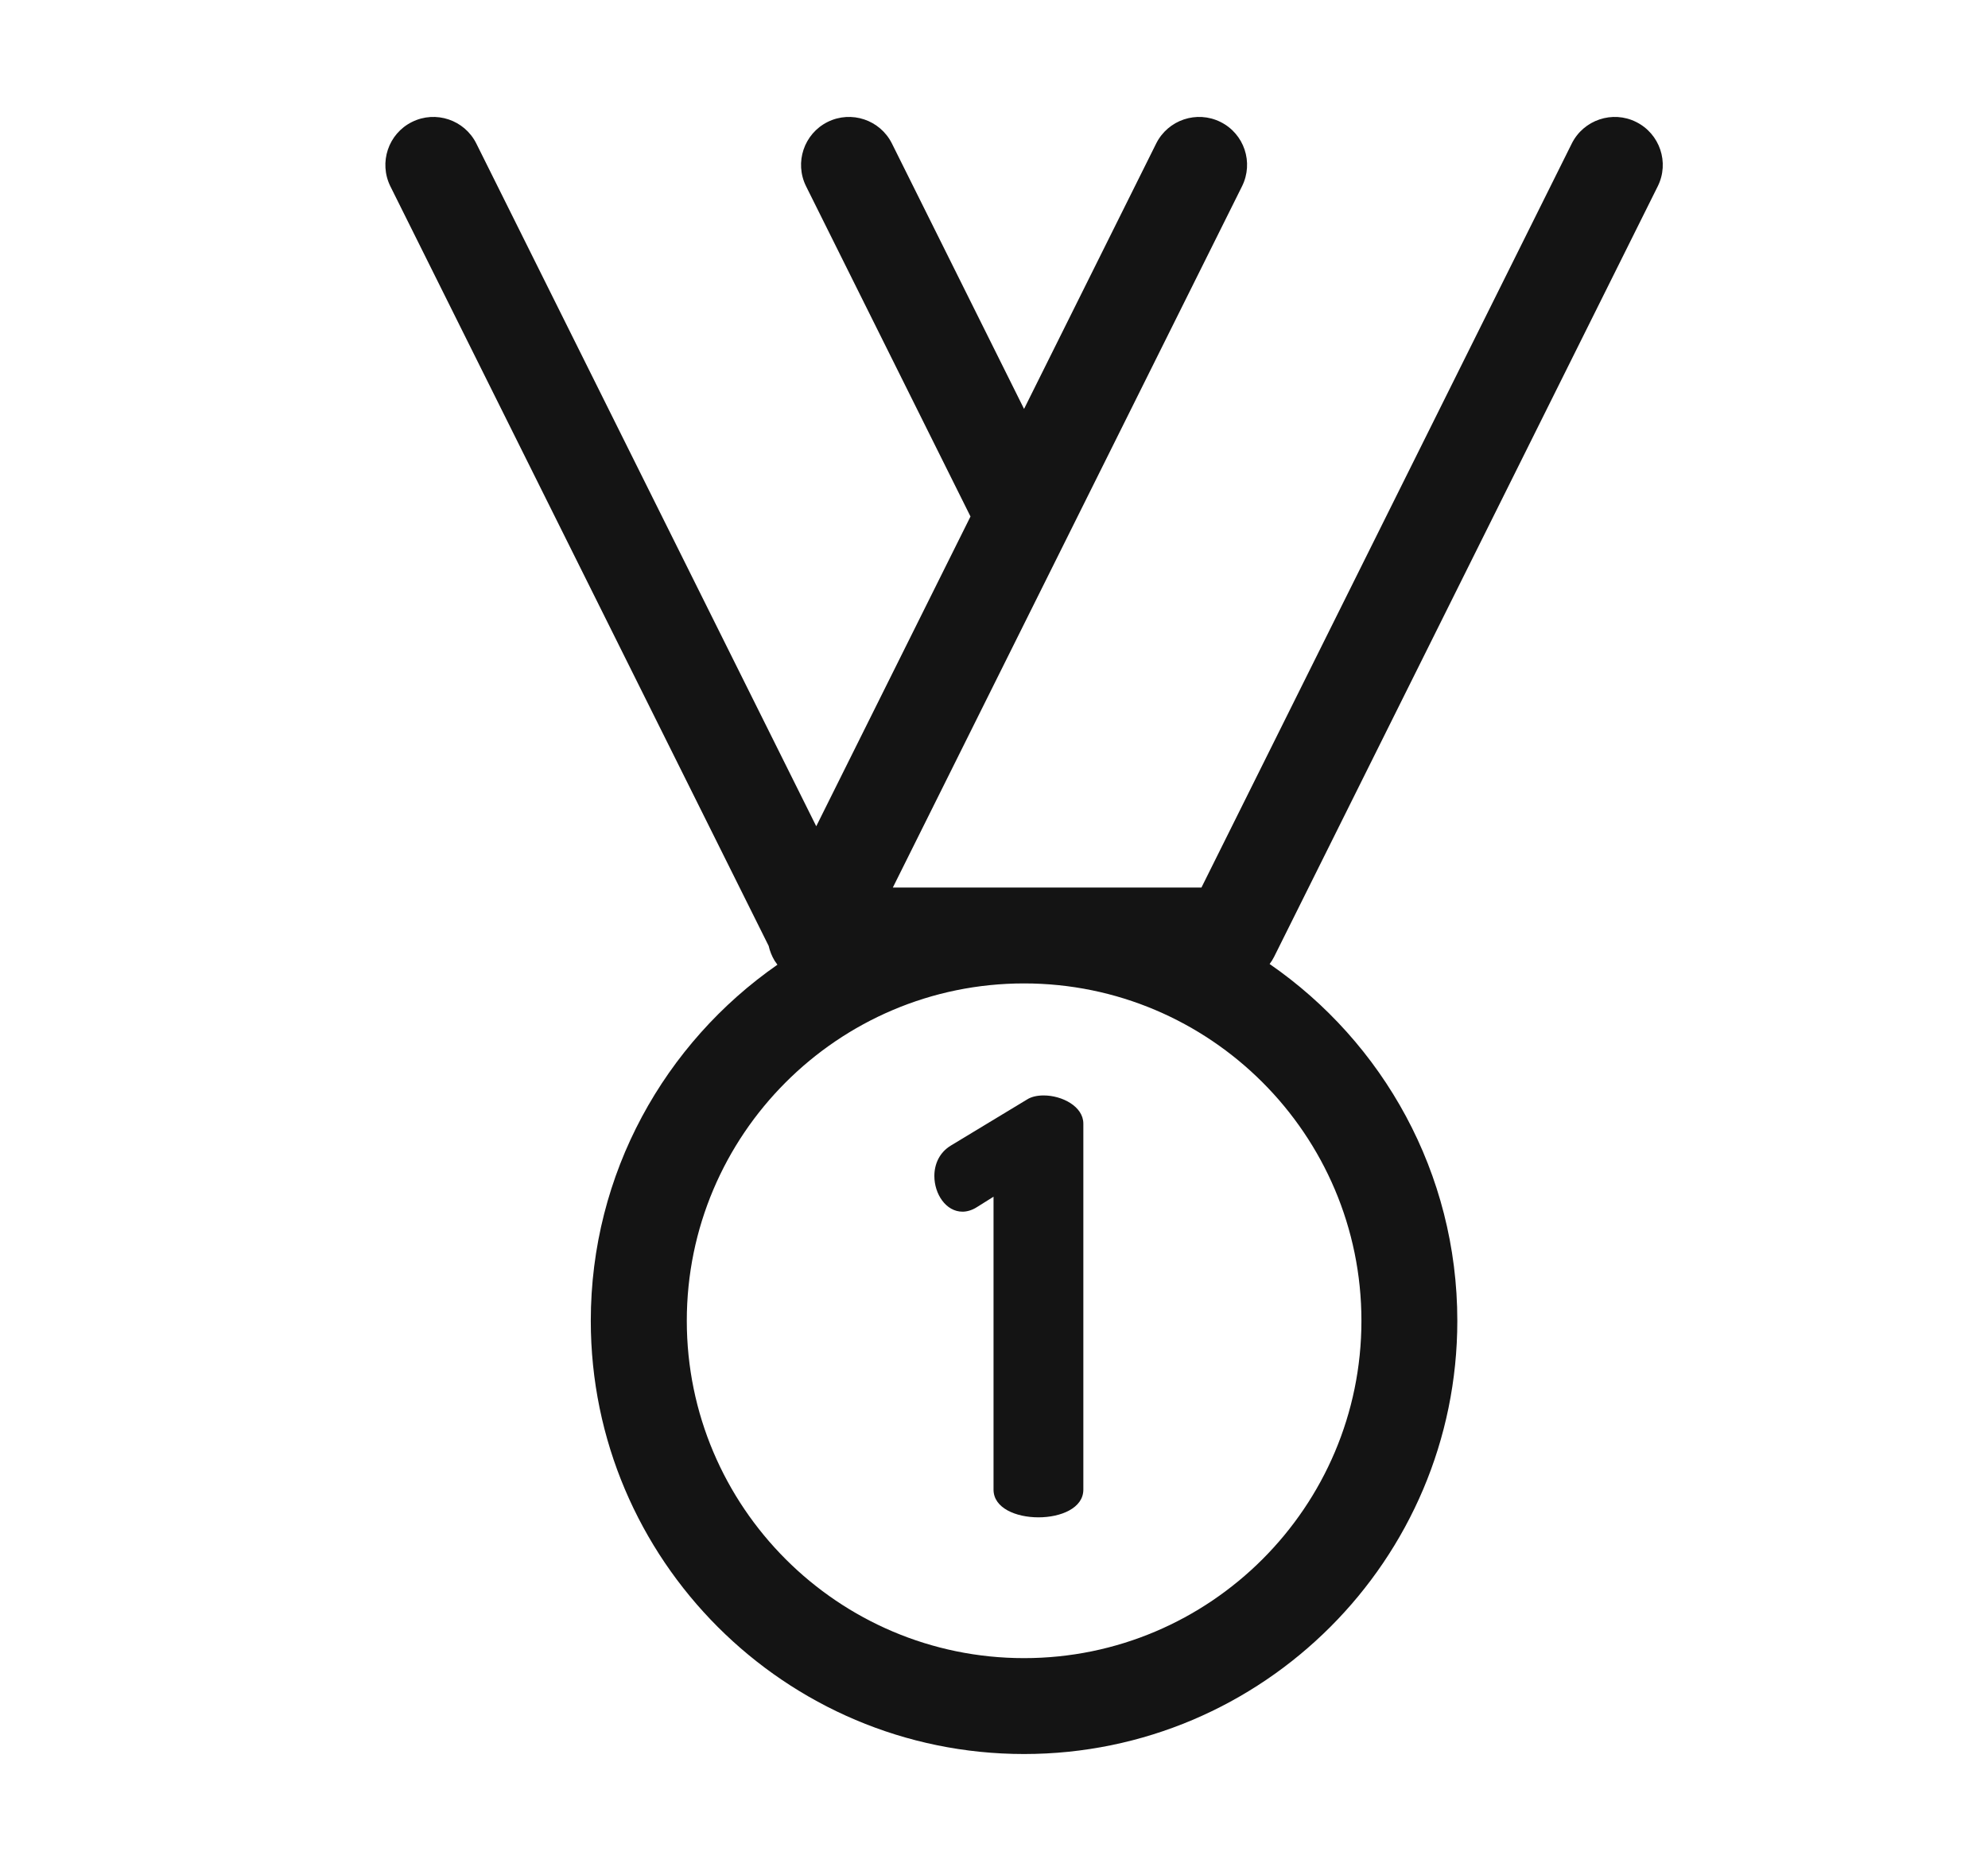 <svg width="17" height="16" viewBox="0 0 17 16" fill="none" xmlns="http://www.w3.org/2000/svg">
<path d="M14.176 1.593C14.277 1.39 14.194 1.144 13.991 1.043C13.789 0.942 13.542 1.025 13.441 1.227L10.274 7.59C10.048 7.59 14.271 7.59 7.635 7.59L10.621 1.593C10.722 1.39 10.64 1.144 10.437 1.043C10.234 0.942 9.988 1.025 9.887 1.227L8.757 3.497L7.627 1.227C7.526 1.025 7.28 0.942 7.077 1.043C6.875 1.144 6.792 1.39 6.893 1.593L8.299 4.417C7.859 5.3 7.42 6.183 6.98 7.066L4.073 1.227C3.972 1.025 3.726 0.942 3.523 1.043C3.32 1.144 3.238 1.39 3.338 1.593L6.573 8.089C6.583 8.133 6.6 8.176 6.624 8.216C6.632 8.228 6.64 8.239 6.648 8.25C5.685 8.92 5.052 10.035 5.052 11.295C5.052 13.338 6.714 15 8.757 15C10.8 15 12.462 13.338 12.462 11.295C12.462 10.031 11.826 8.913 10.857 8.244C10.871 8.225 10.884 8.205 10.895 8.183L14.176 1.593ZM11.642 11.295C11.642 12.886 10.348 14.18 8.757 14.18C7.167 14.18 5.873 12.886 5.873 11.295C5.873 9.704 7.167 8.41 8.757 8.41C10.348 8.41 11.642 9.704 11.642 11.295Z" fill="#141414"/>
<path d="M8.925 9.368C8.871 9.368 8.821 9.378 8.782 9.403L8.132 9.796C8.034 9.855 7.99 9.954 7.99 10.057C7.99 10.21 8.088 10.362 8.231 10.362C8.265 10.362 8.309 10.352 8.354 10.323L8.496 10.234V12.739C8.496 12.897 8.688 12.976 8.88 12.976C9.072 12.976 9.264 12.897 9.264 12.739V9.609C9.264 9.462 9.082 9.368 8.925 9.368Z" fill="#141414"/>
</svg>
